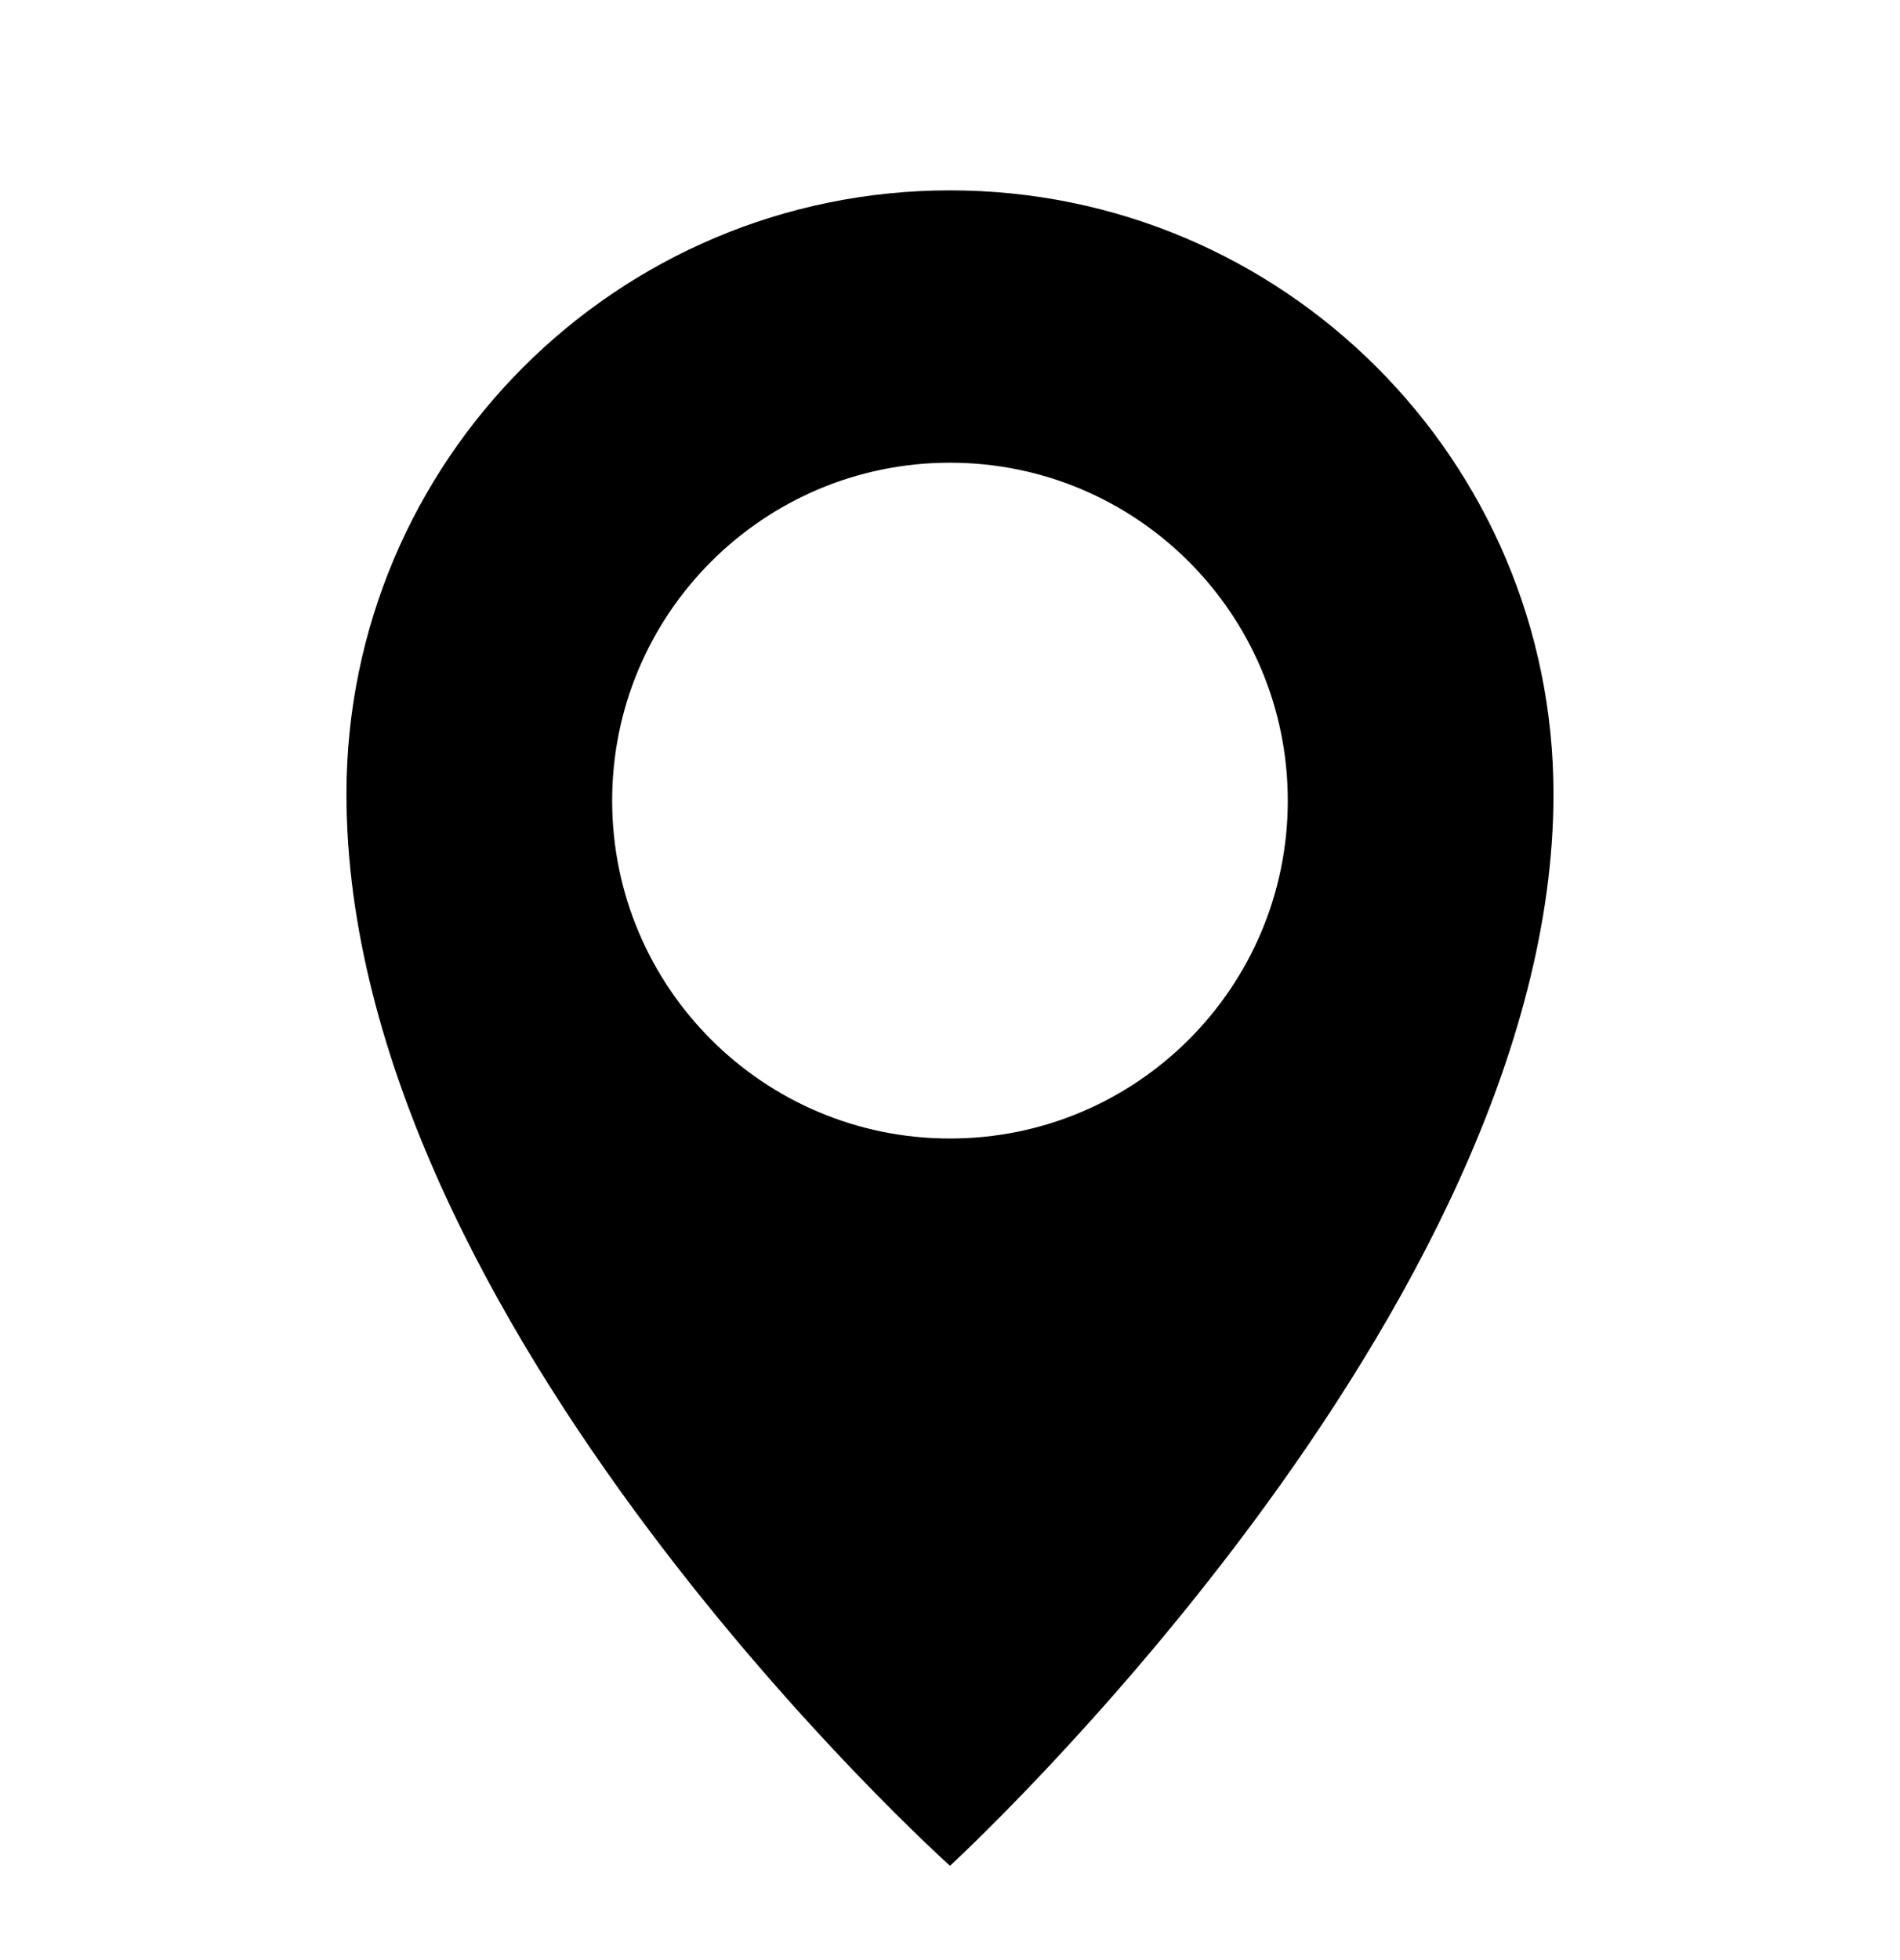 <svg width="32" height="33" viewBox="0 0 32 33" fill="none" xmlns="http://www.w3.org/2000/svg">
    <path fill-rule="evenodd" clip-rule="evenodd" d="M16 31.412C16 31.412 26.164 22.094 26.164 13.37C26.164 7.756 21.613 3.205 16 3.205C10.386 3.205 5.835 7.756 5.835 13.37C5.835 22.31 16 31.412 16 31.412ZM15.999 19.168C19.142 19.168 21.689 16.621 21.689 13.479C21.689 10.337 19.142 7.79 15.999 7.79C12.857 7.79 10.31 10.337 10.31 13.479C10.31 16.621 12.857 19.168 15.999 19.168Z" fill="black"/>
</svg>
